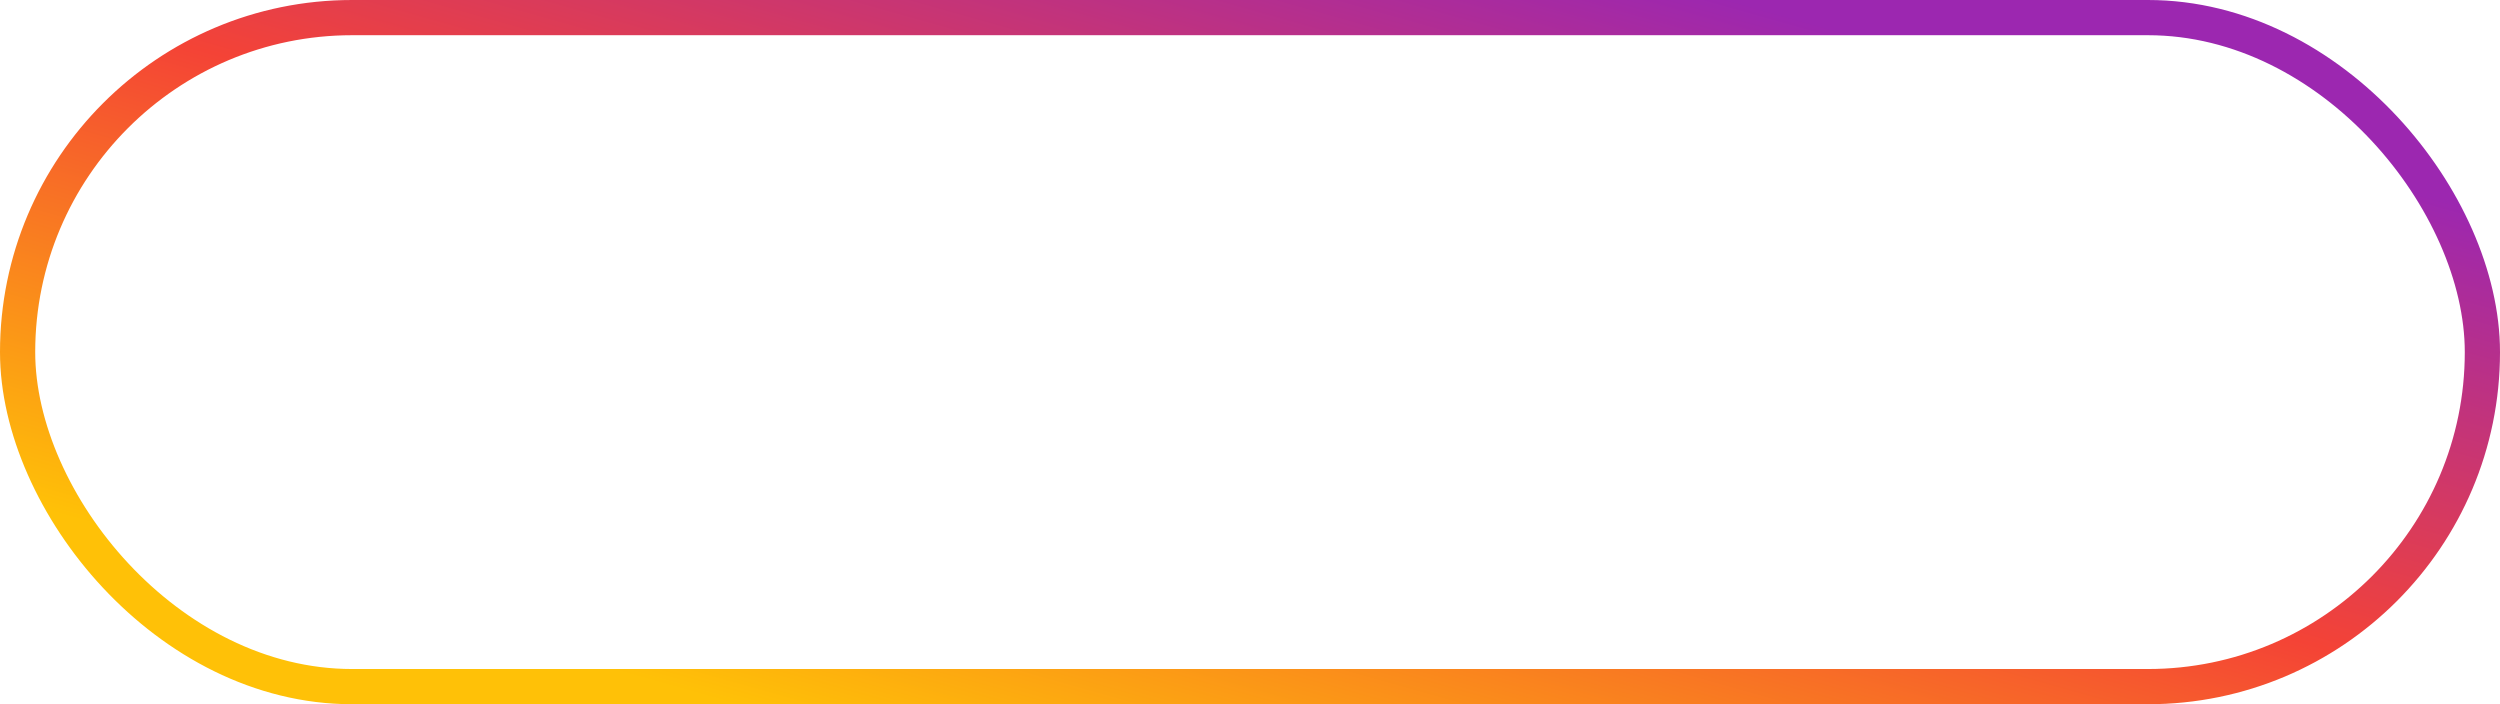 <?xml version="1.0" encoding="UTF-8"?> <svg xmlns="http://www.w3.org/2000/svg" width="213" height="60" viewBox="0 0 213 60" fill="none"> <rect x="1.5" y="1.5" width="210" height="57" rx="28.5" stroke="url(#paint0_linear)" stroke-width="3"></rect> <defs> <linearGradient id="paint0_linear" x1="31.195" y1="51.213" x2="53.34" y2="-27.4" gradientUnits="userSpaceOnUse"> <stop stop-color="#FFC107"></stop> <stop offset="0.507" stop-color="#F44336"></stop> <stop offset="0.99" stop-color="#9C27B0"></stop> </linearGradient> </defs> </svg> 
